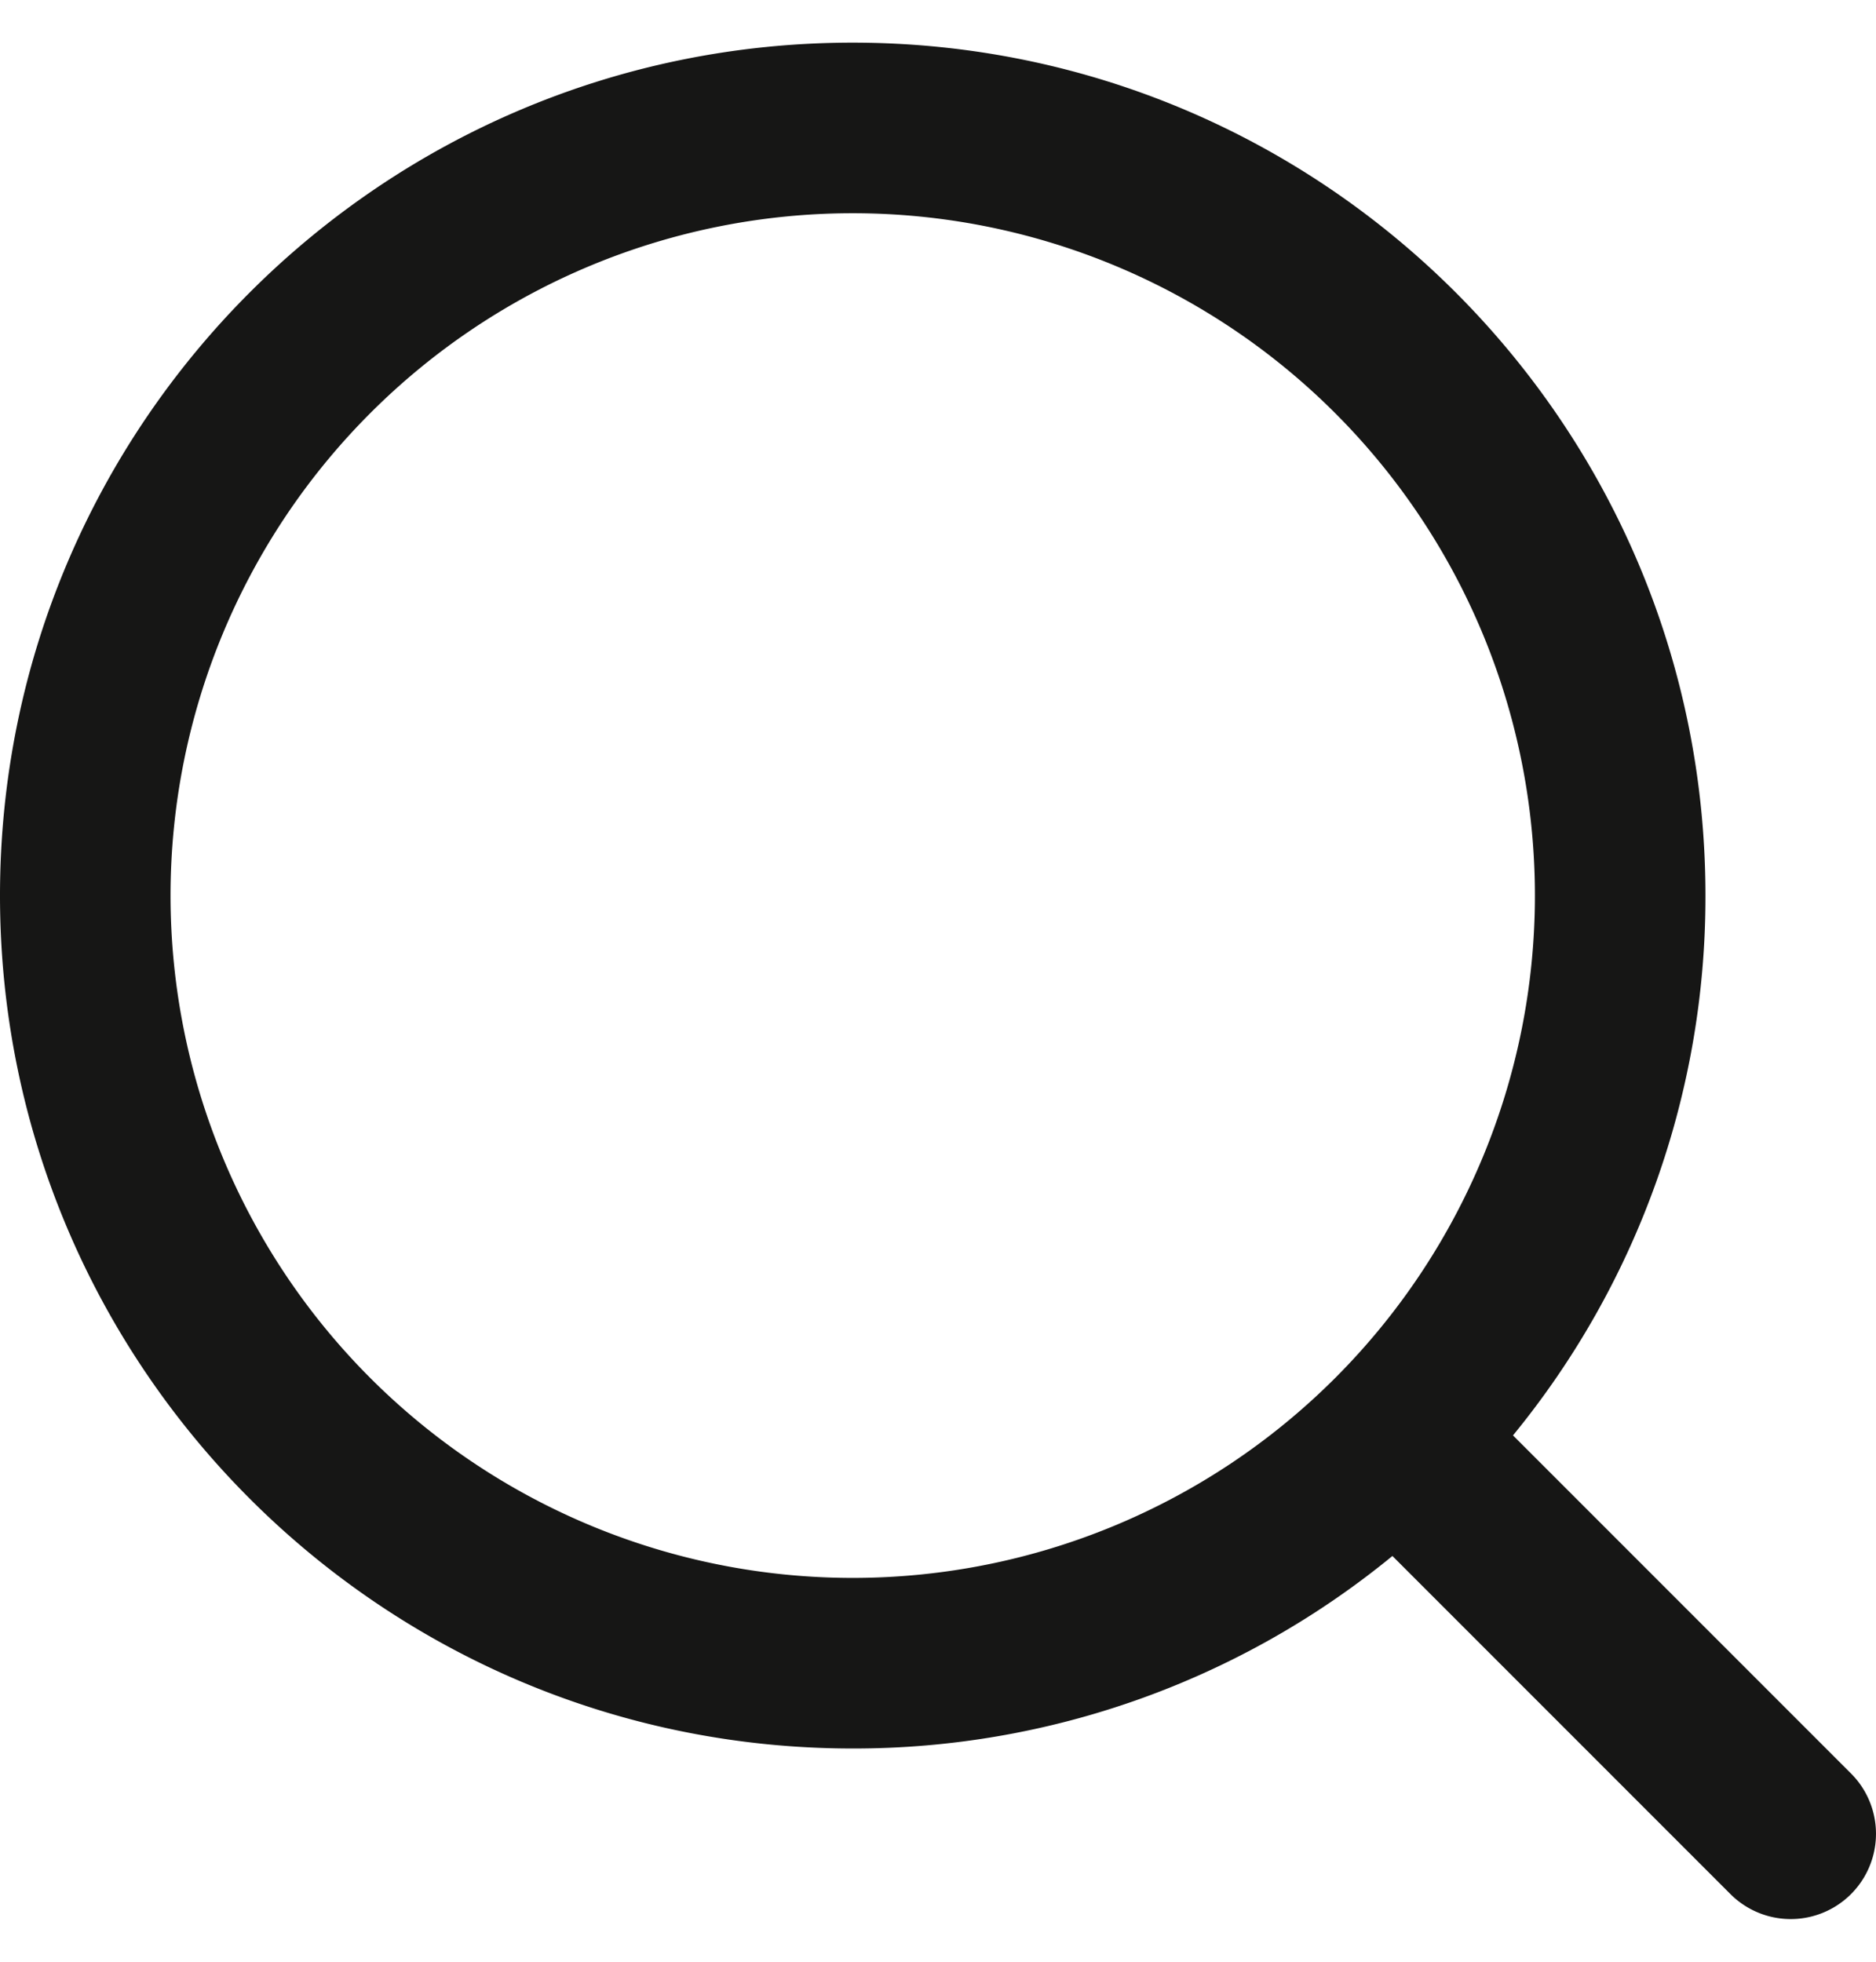 <svg xmlns="http://www.w3.org/2000/svg" width="22" height="23" viewBox="0 0 22 23"><g><g><path fill="#161615" d="M18 10.5a8 8 0 1 1-16 0 8 8 0 0 1 16 0zm2.293 11.707a.999.999 0 1 0 1.414-1.414l-3.964-3.964A9.958 9.958 0 0 0 20 10.5c0-5.523-4.477-10-10-10S0 4.977 0 10.5s4.477 10 10 10a9.958 9.958 0 0 0 6.329-2.257z"/></g></g></svg>
